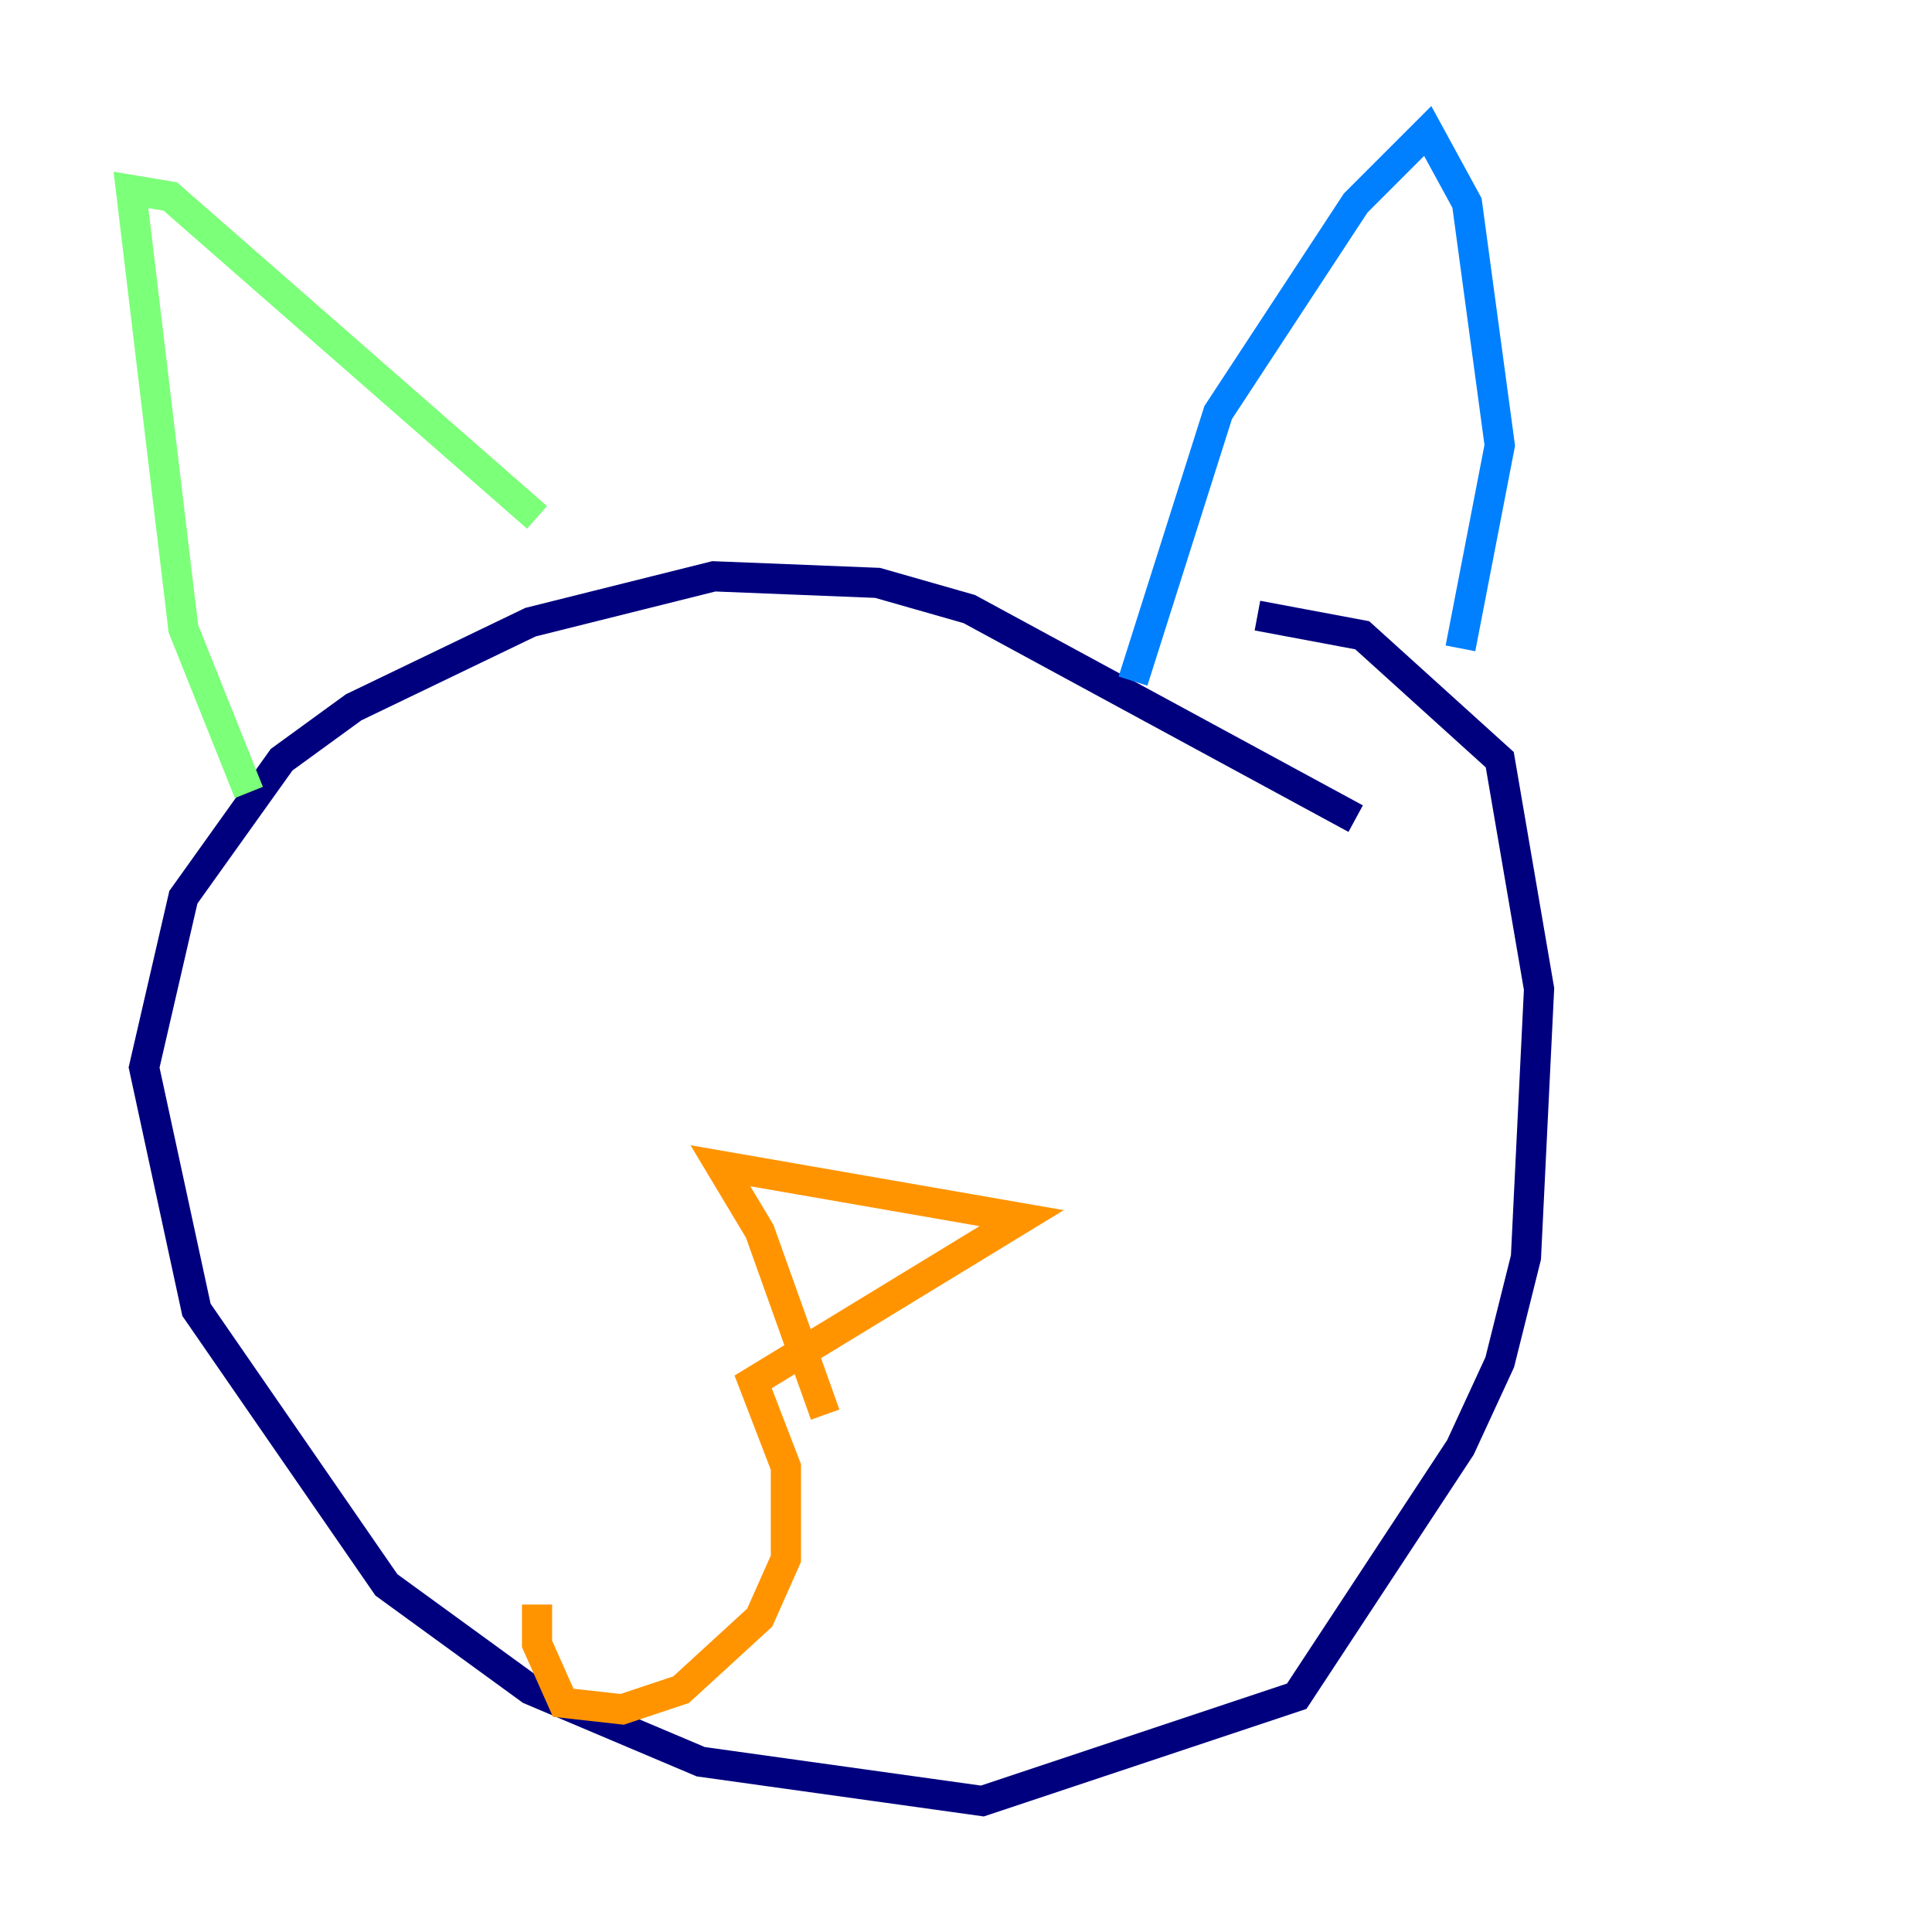 <?xml version="1.0" encoding="utf-8" ?>
<svg baseProfile="tiny" height="128" version="1.2" viewBox="0,0,128,128" width="128" xmlns="http://www.w3.org/2000/svg" xmlns:ev="http://www.w3.org/2001/xml-events" xmlns:xlink="http://www.w3.org/1999/xlink"><defs /><polyline fill="none" points="89.817,54.237 64.217,40.352 58.142,38.617 47.295,38.183 35.146,41.22 23.43,46.861 18.658,50.332 12.149,59.444 9.546,70.725 13.017,86.78 25.6,105.003 35.146,111.946 46.427,116.719 65.085,119.322 85.912,112.38 96.759,95.891 99.363,90.251 101.098,83.308 101.966,65.519 99.363,50.332 90.251,42.088 83.308,40.786" stroke="#00007f" stroke-width="2" /><polyline fill="none" points="75.064,45.125 80.705,27.336 89.817,13.451 94.59,8.678 97.193,13.451 99.363,29.505 96.759,42.956" stroke="#0080ff" stroke-width="2" /><polyline fill="none" points="16.488,52.502 12.149,41.654 8.678,12.583 11.281,13.017 35.58,34.278" stroke="#7cff79" stroke-width="2" /><polyline fill="none" points="54.671,93.722 50.332,81.573 47.729,77.234 67.688,80.705 49.898,91.552 52.068,97.193 52.068,103.268 50.332,107.173 45.125,111.946 41.22,113.248 37.315,112.814 35.58,108.909 35.58,106.305" stroke="#ff9400" stroke-width="2" /><polyline fill="none" points="53.803,91.986 53.803,91.986" stroke="#7f0000" stroke-width="2" /></svg>